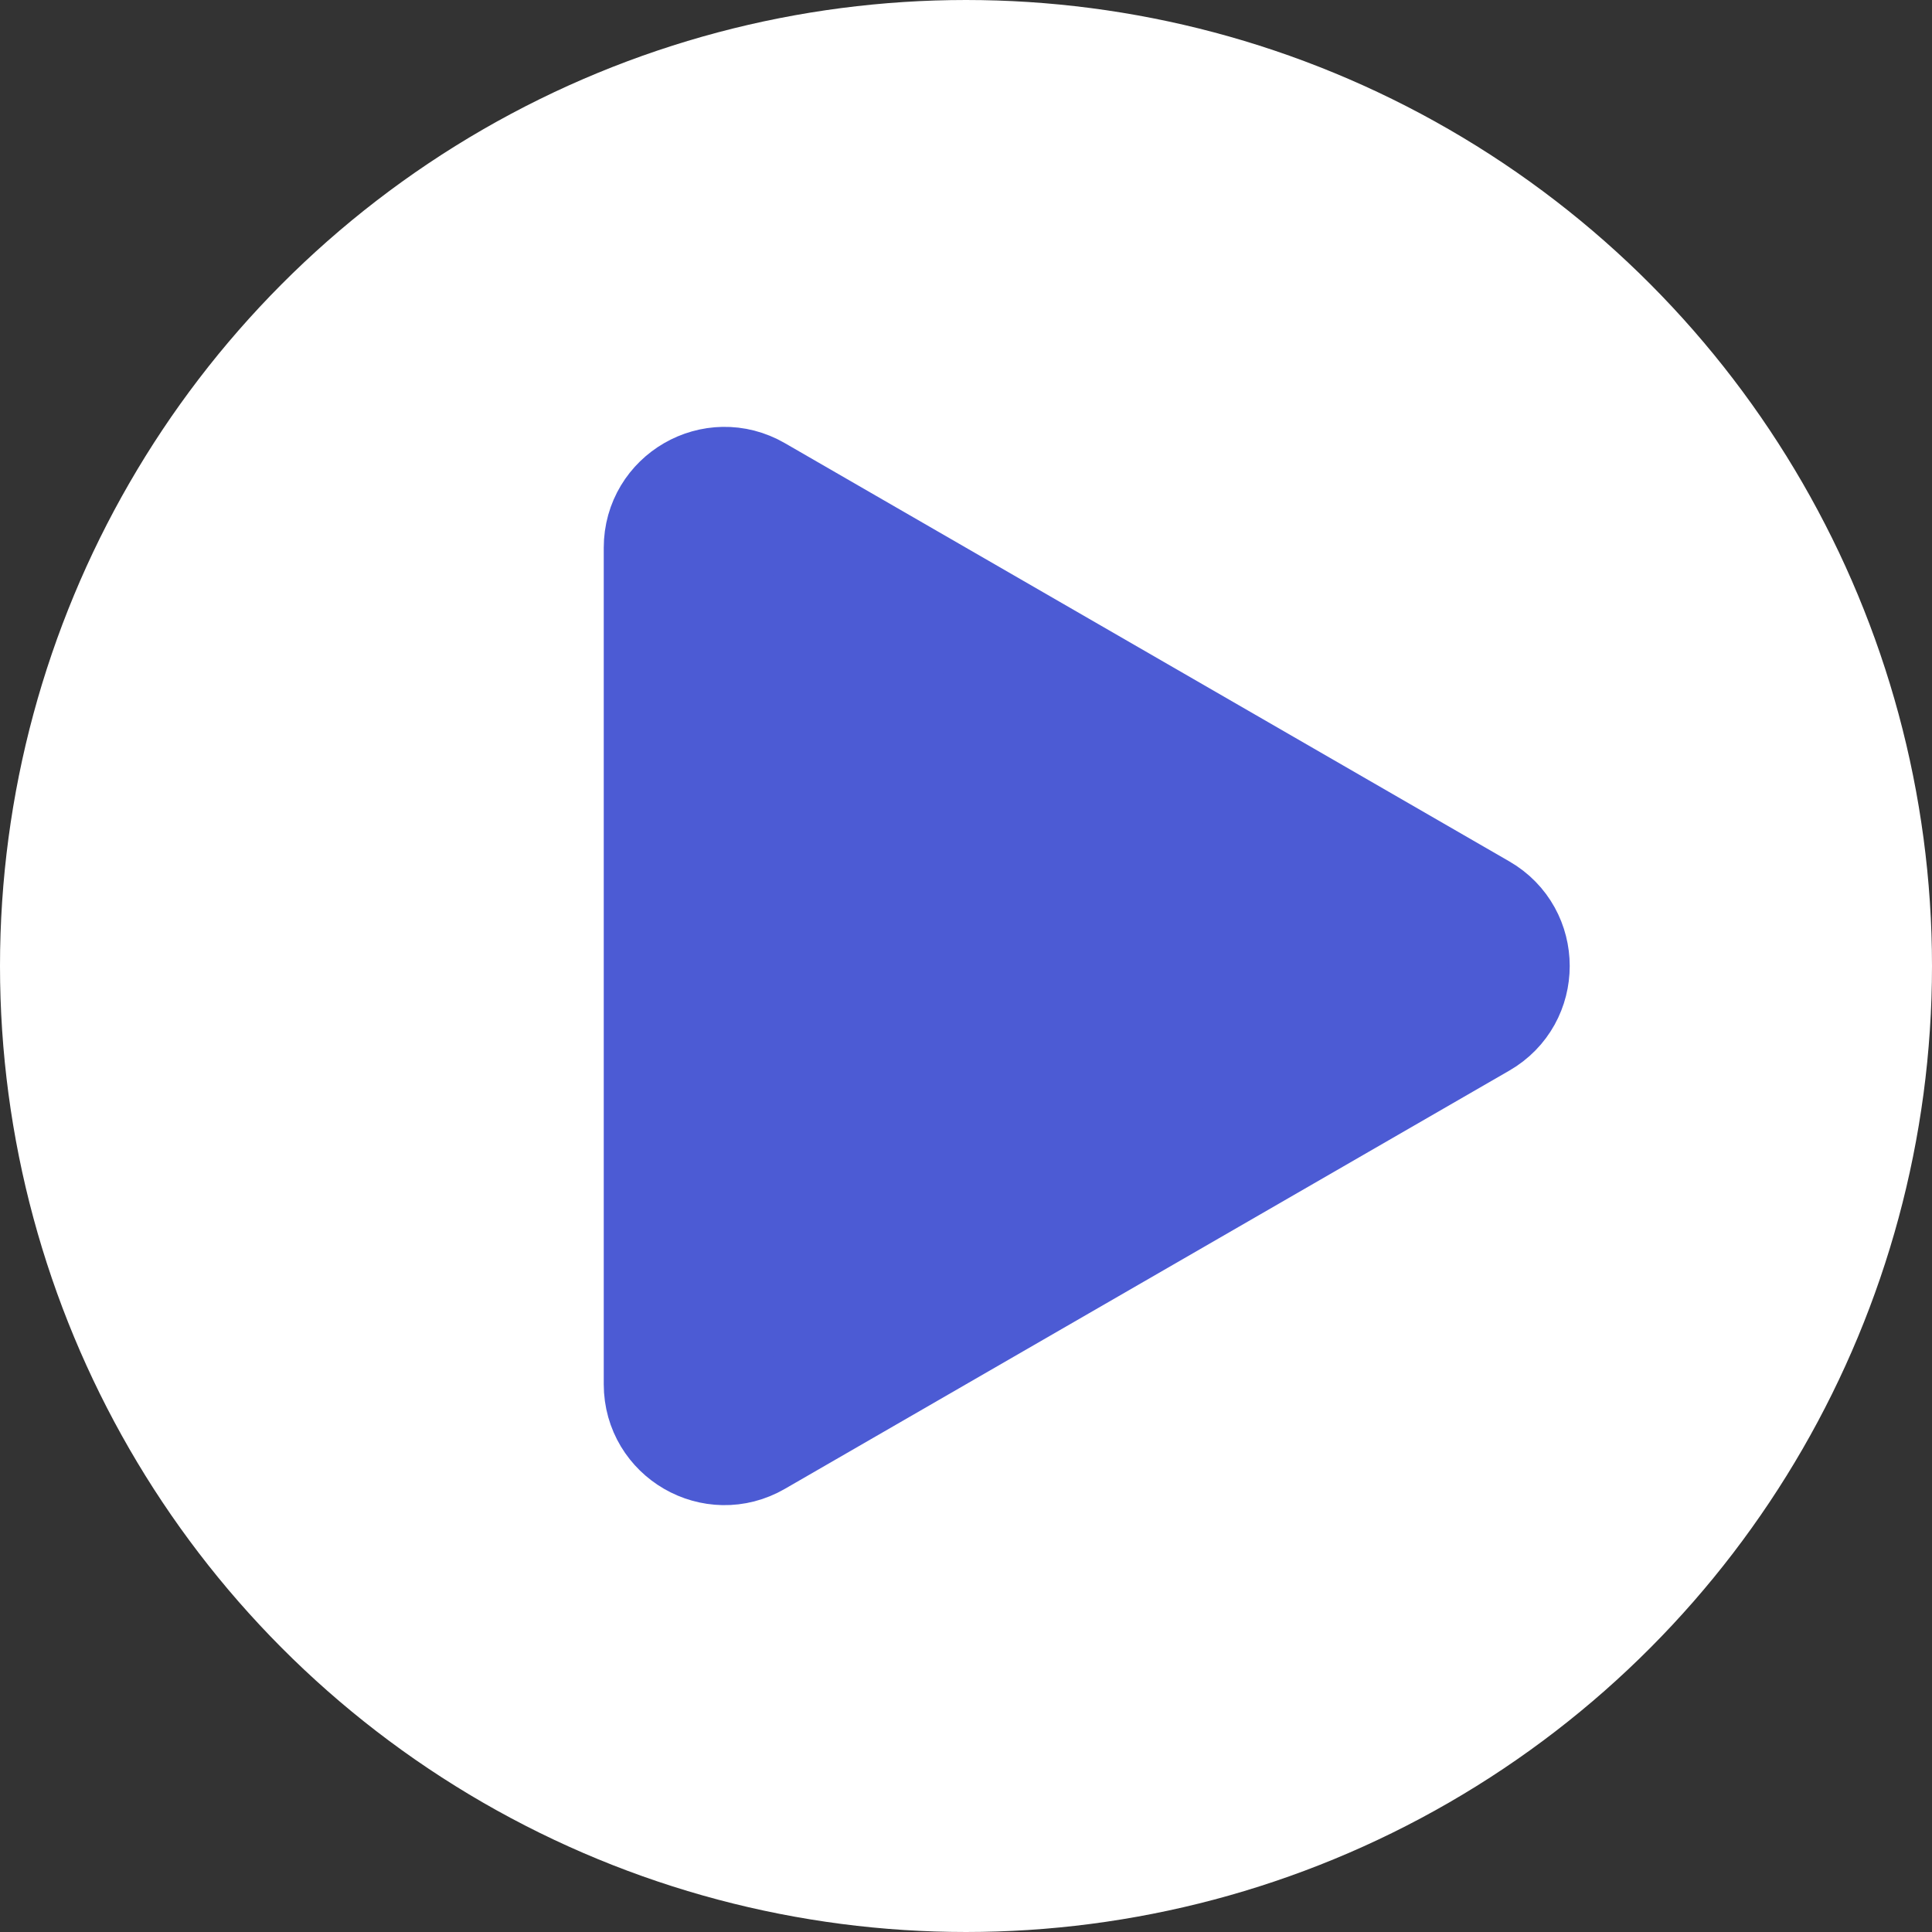 <svg width="16" height="16" viewBox="0 0 16 16" fill="none" xmlns="http://www.w3.org/2000/svg">
<rect x="0" y="0" width="16" height="16" fill="#333333" stroke="none"/>
<circle cx="8" cy="8" r="7.5" fill="white" stroke="white"/>
<path d="M12.25 7.567C12.583 7.759 12.583 8.241 12.25 8.433L6.25 11.897C5.917 12.09 5.5 11.849 5.5 11.464L5.5 4.536C5.5 4.151 5.917 3.91 6.25 4.103L12.25 7.567Z" fill="#4C5BD4" stroke="#4C5BD4"/>
</svg>
